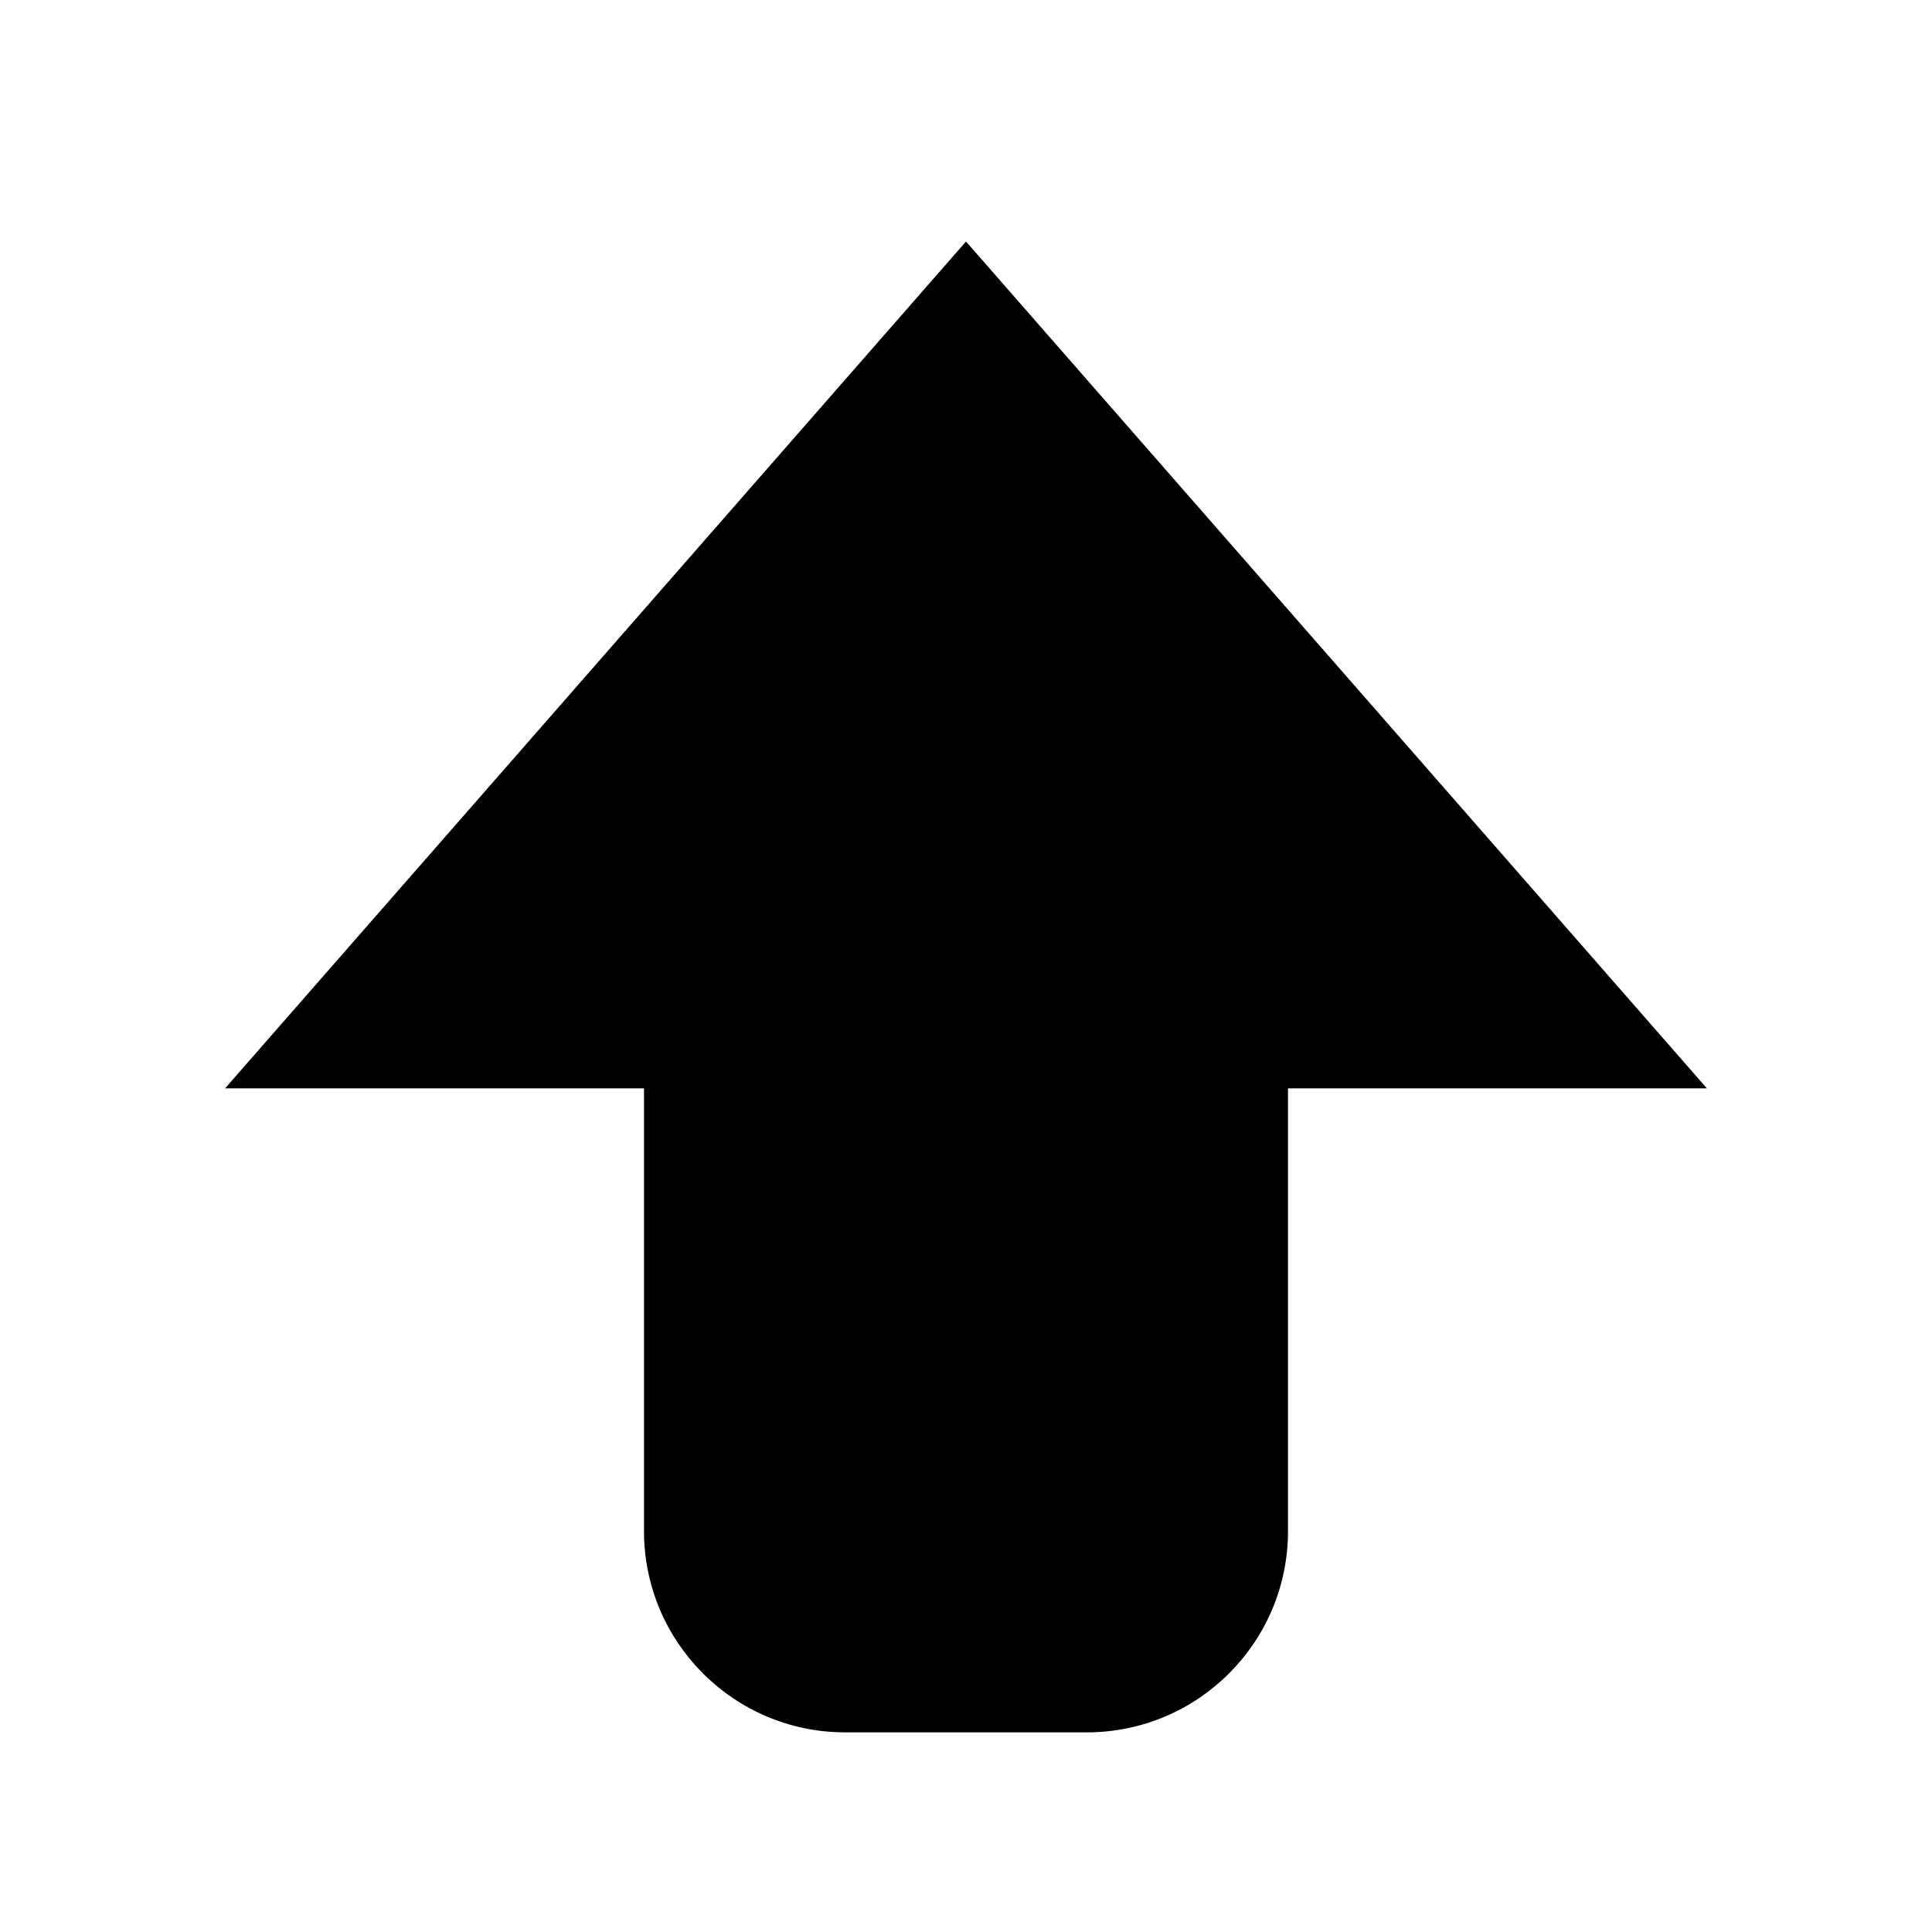 <?xml version="1.0" encoding="UTF-8"?>
<svg xmlns="http://www.w3.org/2000/svg" width="24" height="24" viewBox="0 0 24 24">
    <path d="M10.5 21.52c-1.381 0-2.5-1.12-2.5-2.5v-5.5H2.796L12 3l9.204 10.52H16v5.5c0 1.38-1.119 2.5-2.5 2.5h-3Z"/>
</svg>
